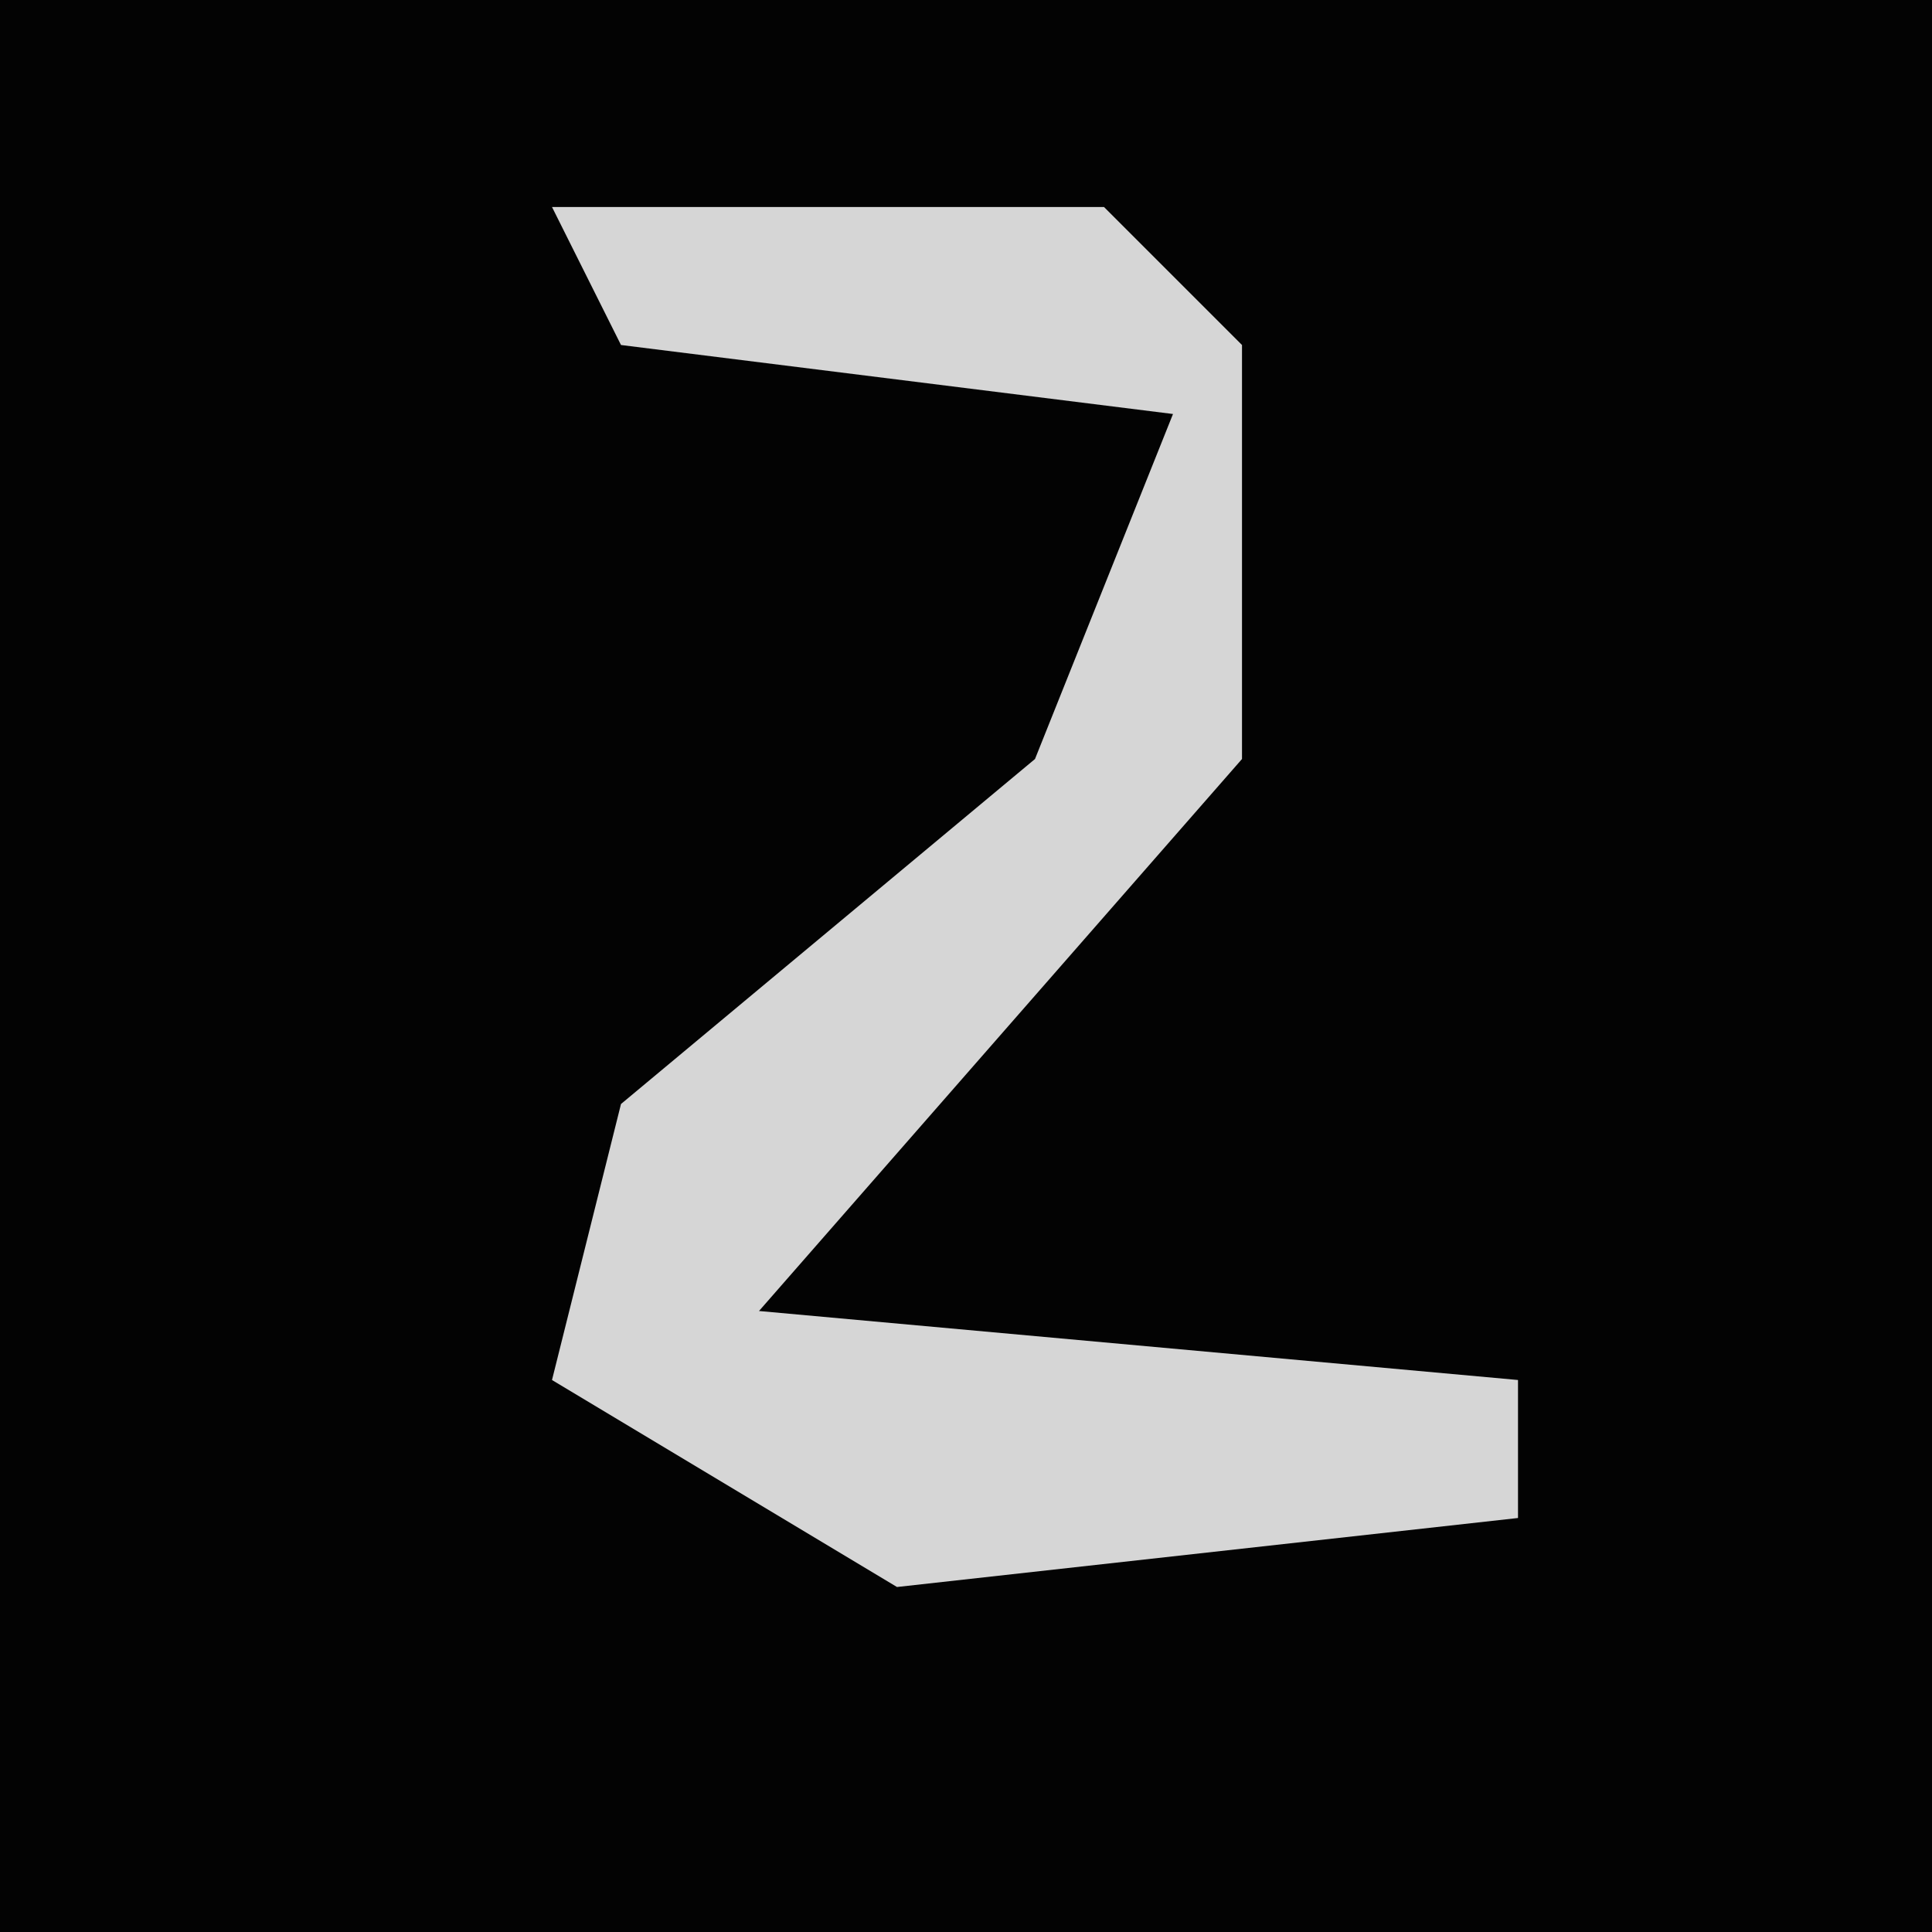 <?xml version="1.0" encoding="UTF-8"?>
<svg version="1.1" xmlns="http://www.w3.org/2000/svg" width="28" height="28">
<path d="M0,0 L28,0 L28,28 L0,28 Z " fill="#030303" transform="translate(0,0)"/>
<path d="M0,0 L8,0 L10,2 L10,8 L3,16 L14,17 L14,19 L5,20 L0,17 L1,13 L7,8 L9,3 L1,2 Z " fill="#D6D6D6" transform="translate(8,3)"/>
</svg>
